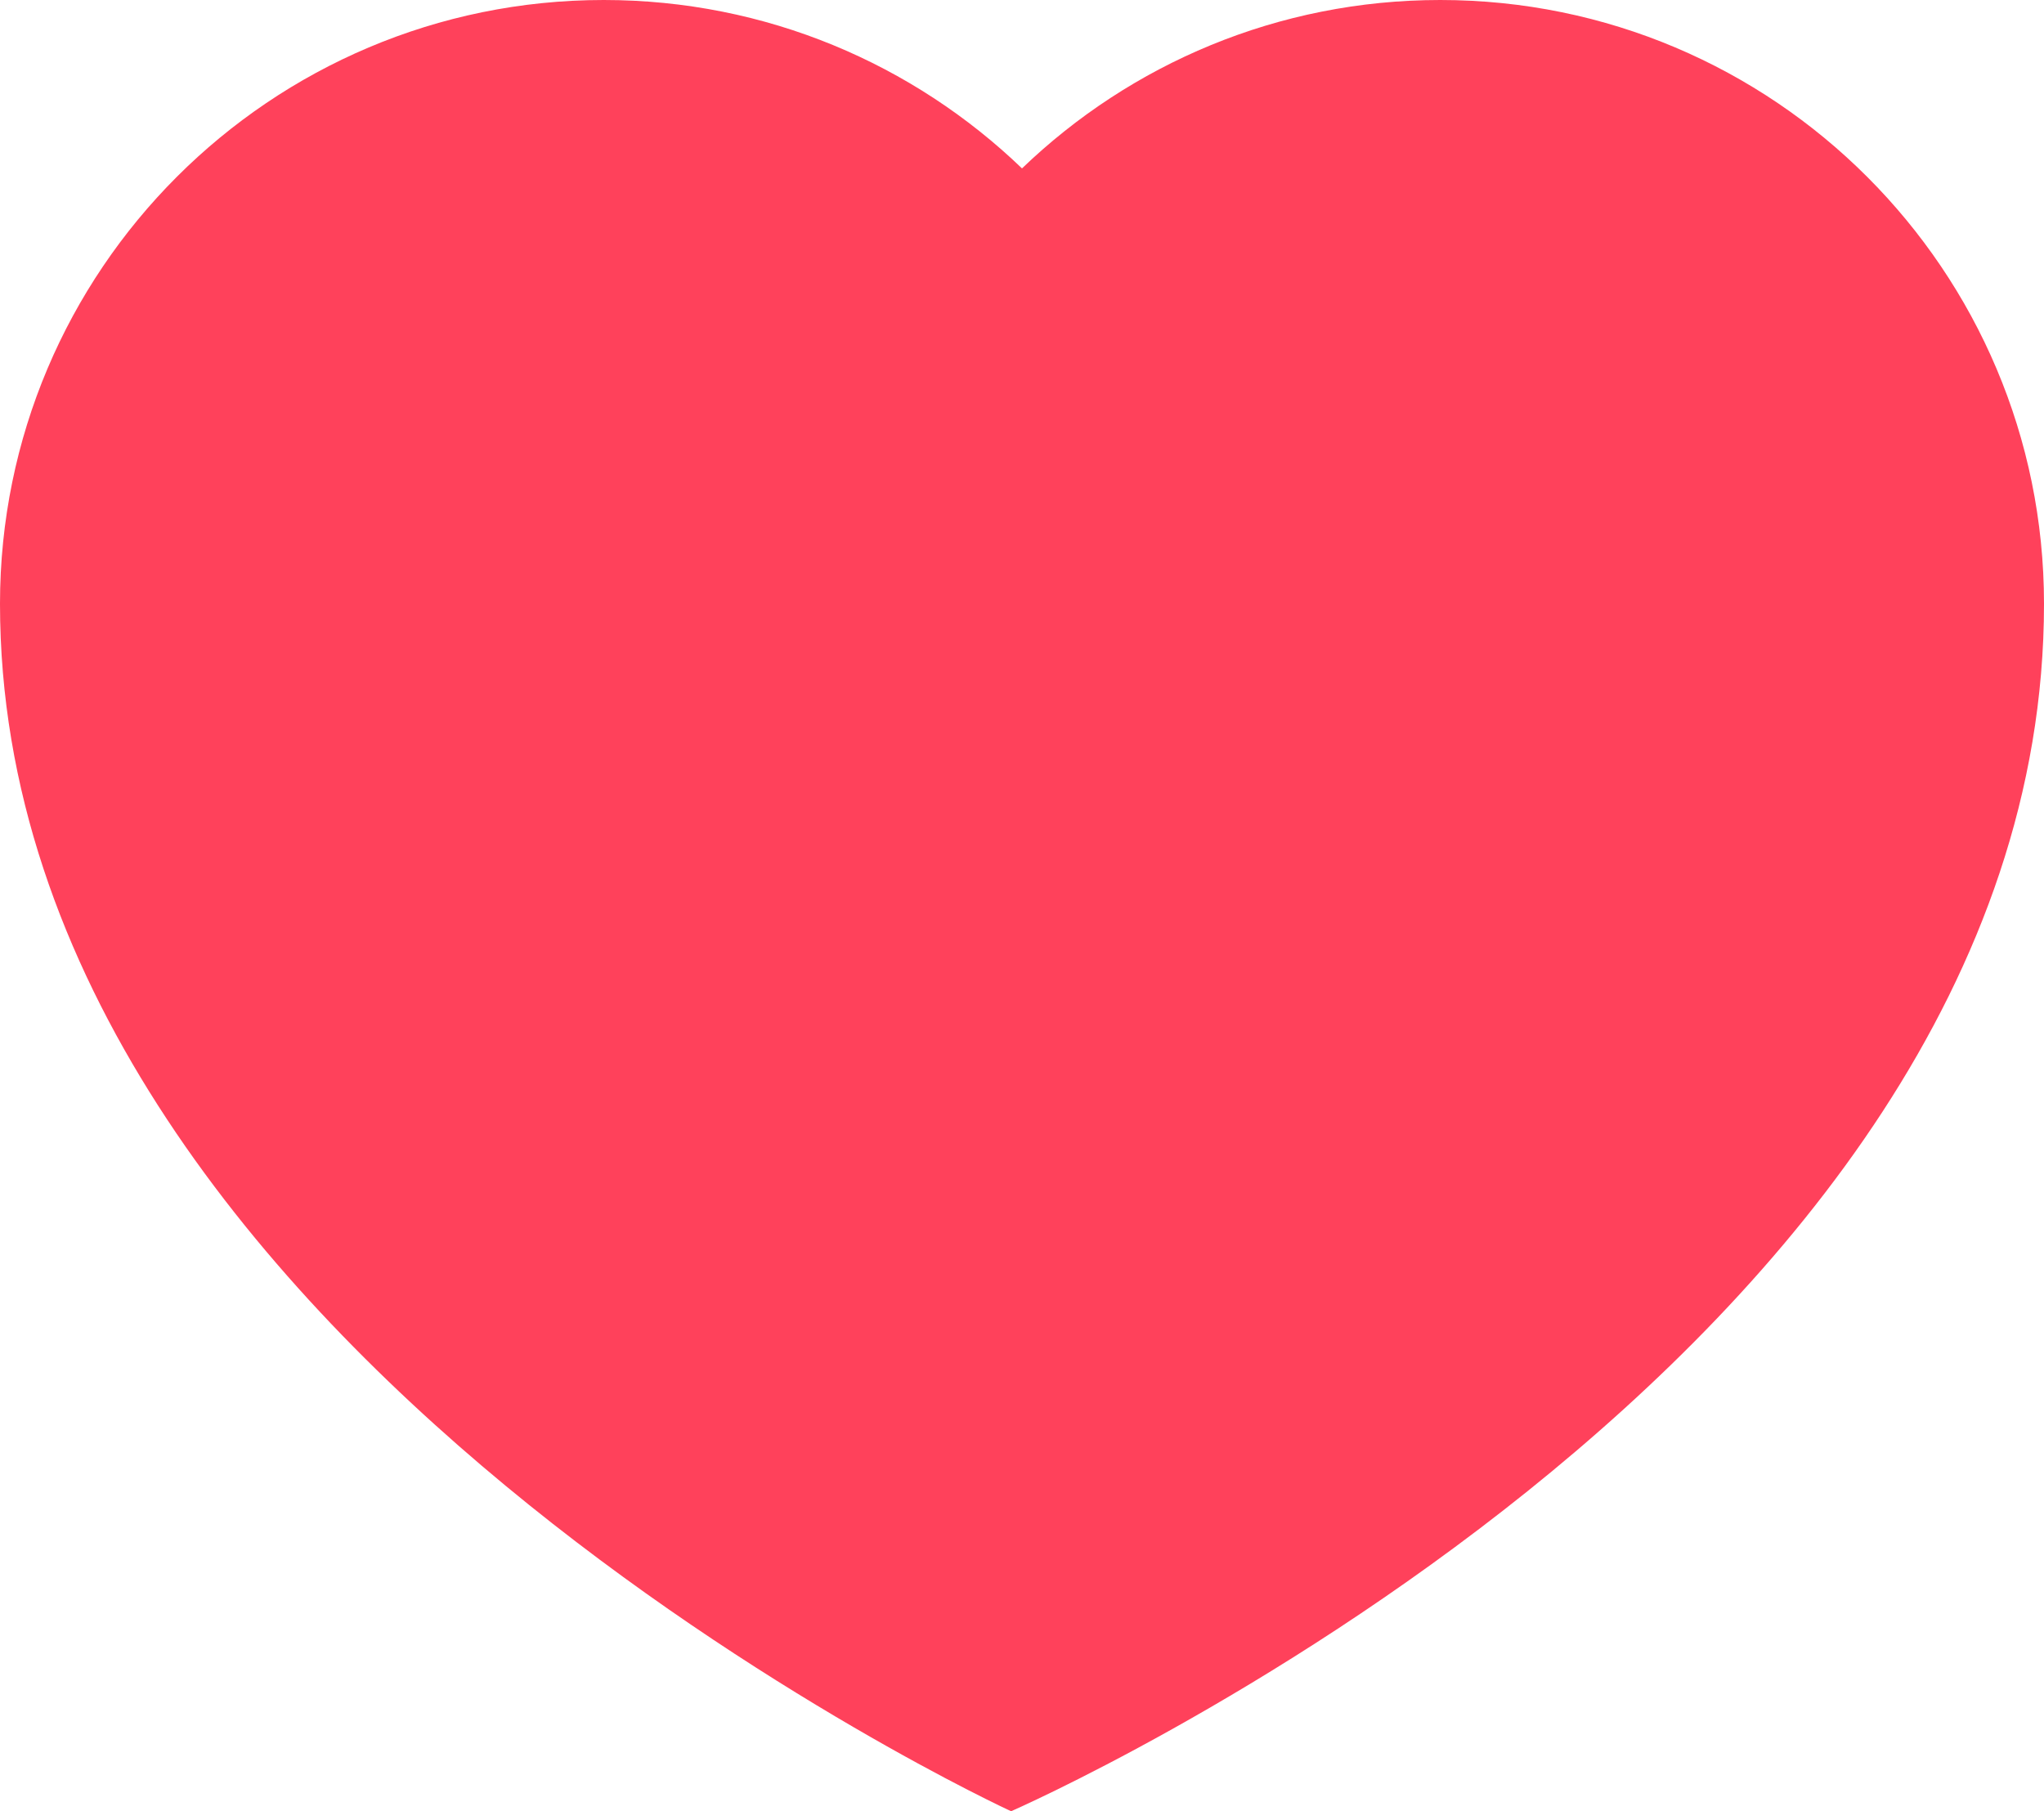 <?xml version="1.0" encoding="UTF-8"?>
<svg id="Layer_2" data-name="Layer 2" xmlns="http://www.w3.org/2000/svg" viewBox="0 0 281 249">
  <defs>
    <style>
      .cls-1 {
        fill: #ff415b;
      }
    </style>
  </defs>
  <g id="Layer_1-2" data-name="Layer 1">
    <path class="cls-1" d="m139,249S0,185,0,83C0,37.16,37.16,0,83,0c22.32,0,42.58,8.81,57.5,23.15C155.42,8.81,175.68,0,198,0c45.84,0,83,37.16,83,83,0,104-142,166-142,166Z"/>
  </g>
</svg>